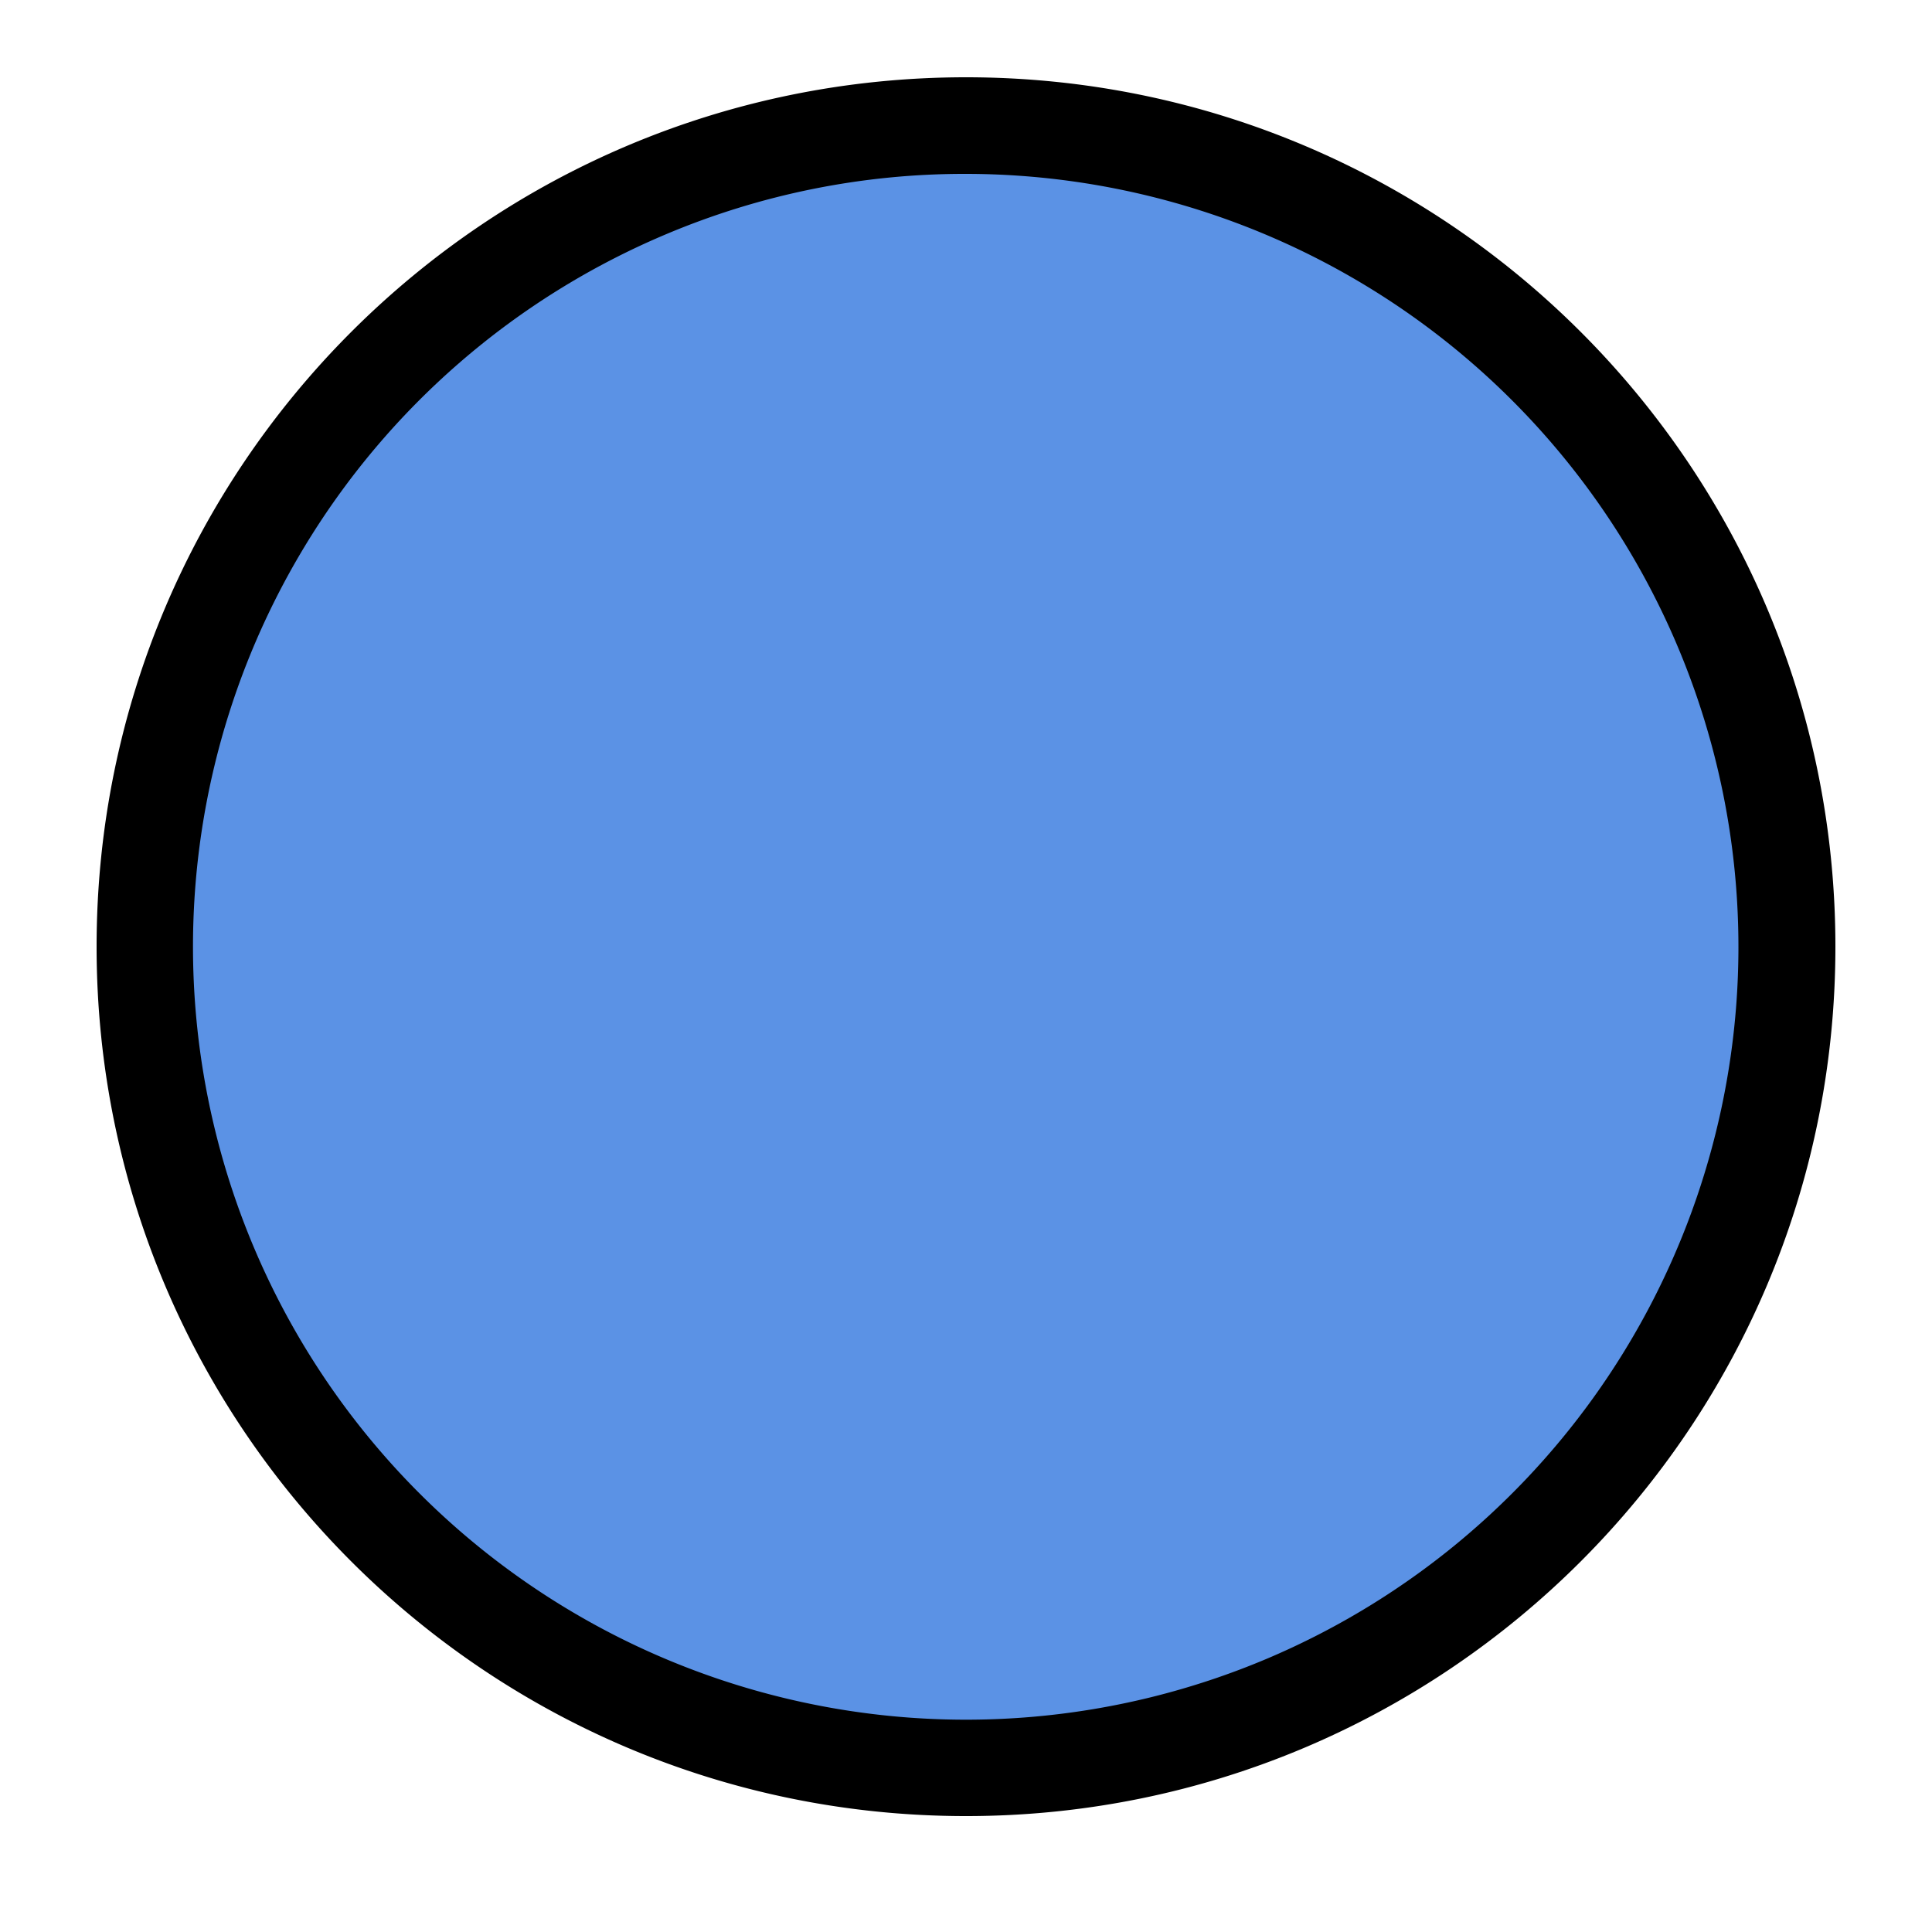 <svg id="Layer_1" data-name="Layer 1" xmlns="http://www.w3.org/2000/svg" viewBox="0 0 500 500"><defs><style>.cls-1{fill:#5b92e5;}</style></defs><circle class="cls-1" cx="250" cy="245" r="212.5"/><path d="M250,45a200.06,200.06,0,0,1,77.84,384.29A200.05,200.05,0,0,1,172.16,60.71,198.58,198.58,0,0,1,250,45m0-25C125.74,20,25,120.74,25,245S125.74,470,250,470,475,369.26,475,245,374.26,20,250,20Z"/></svg>